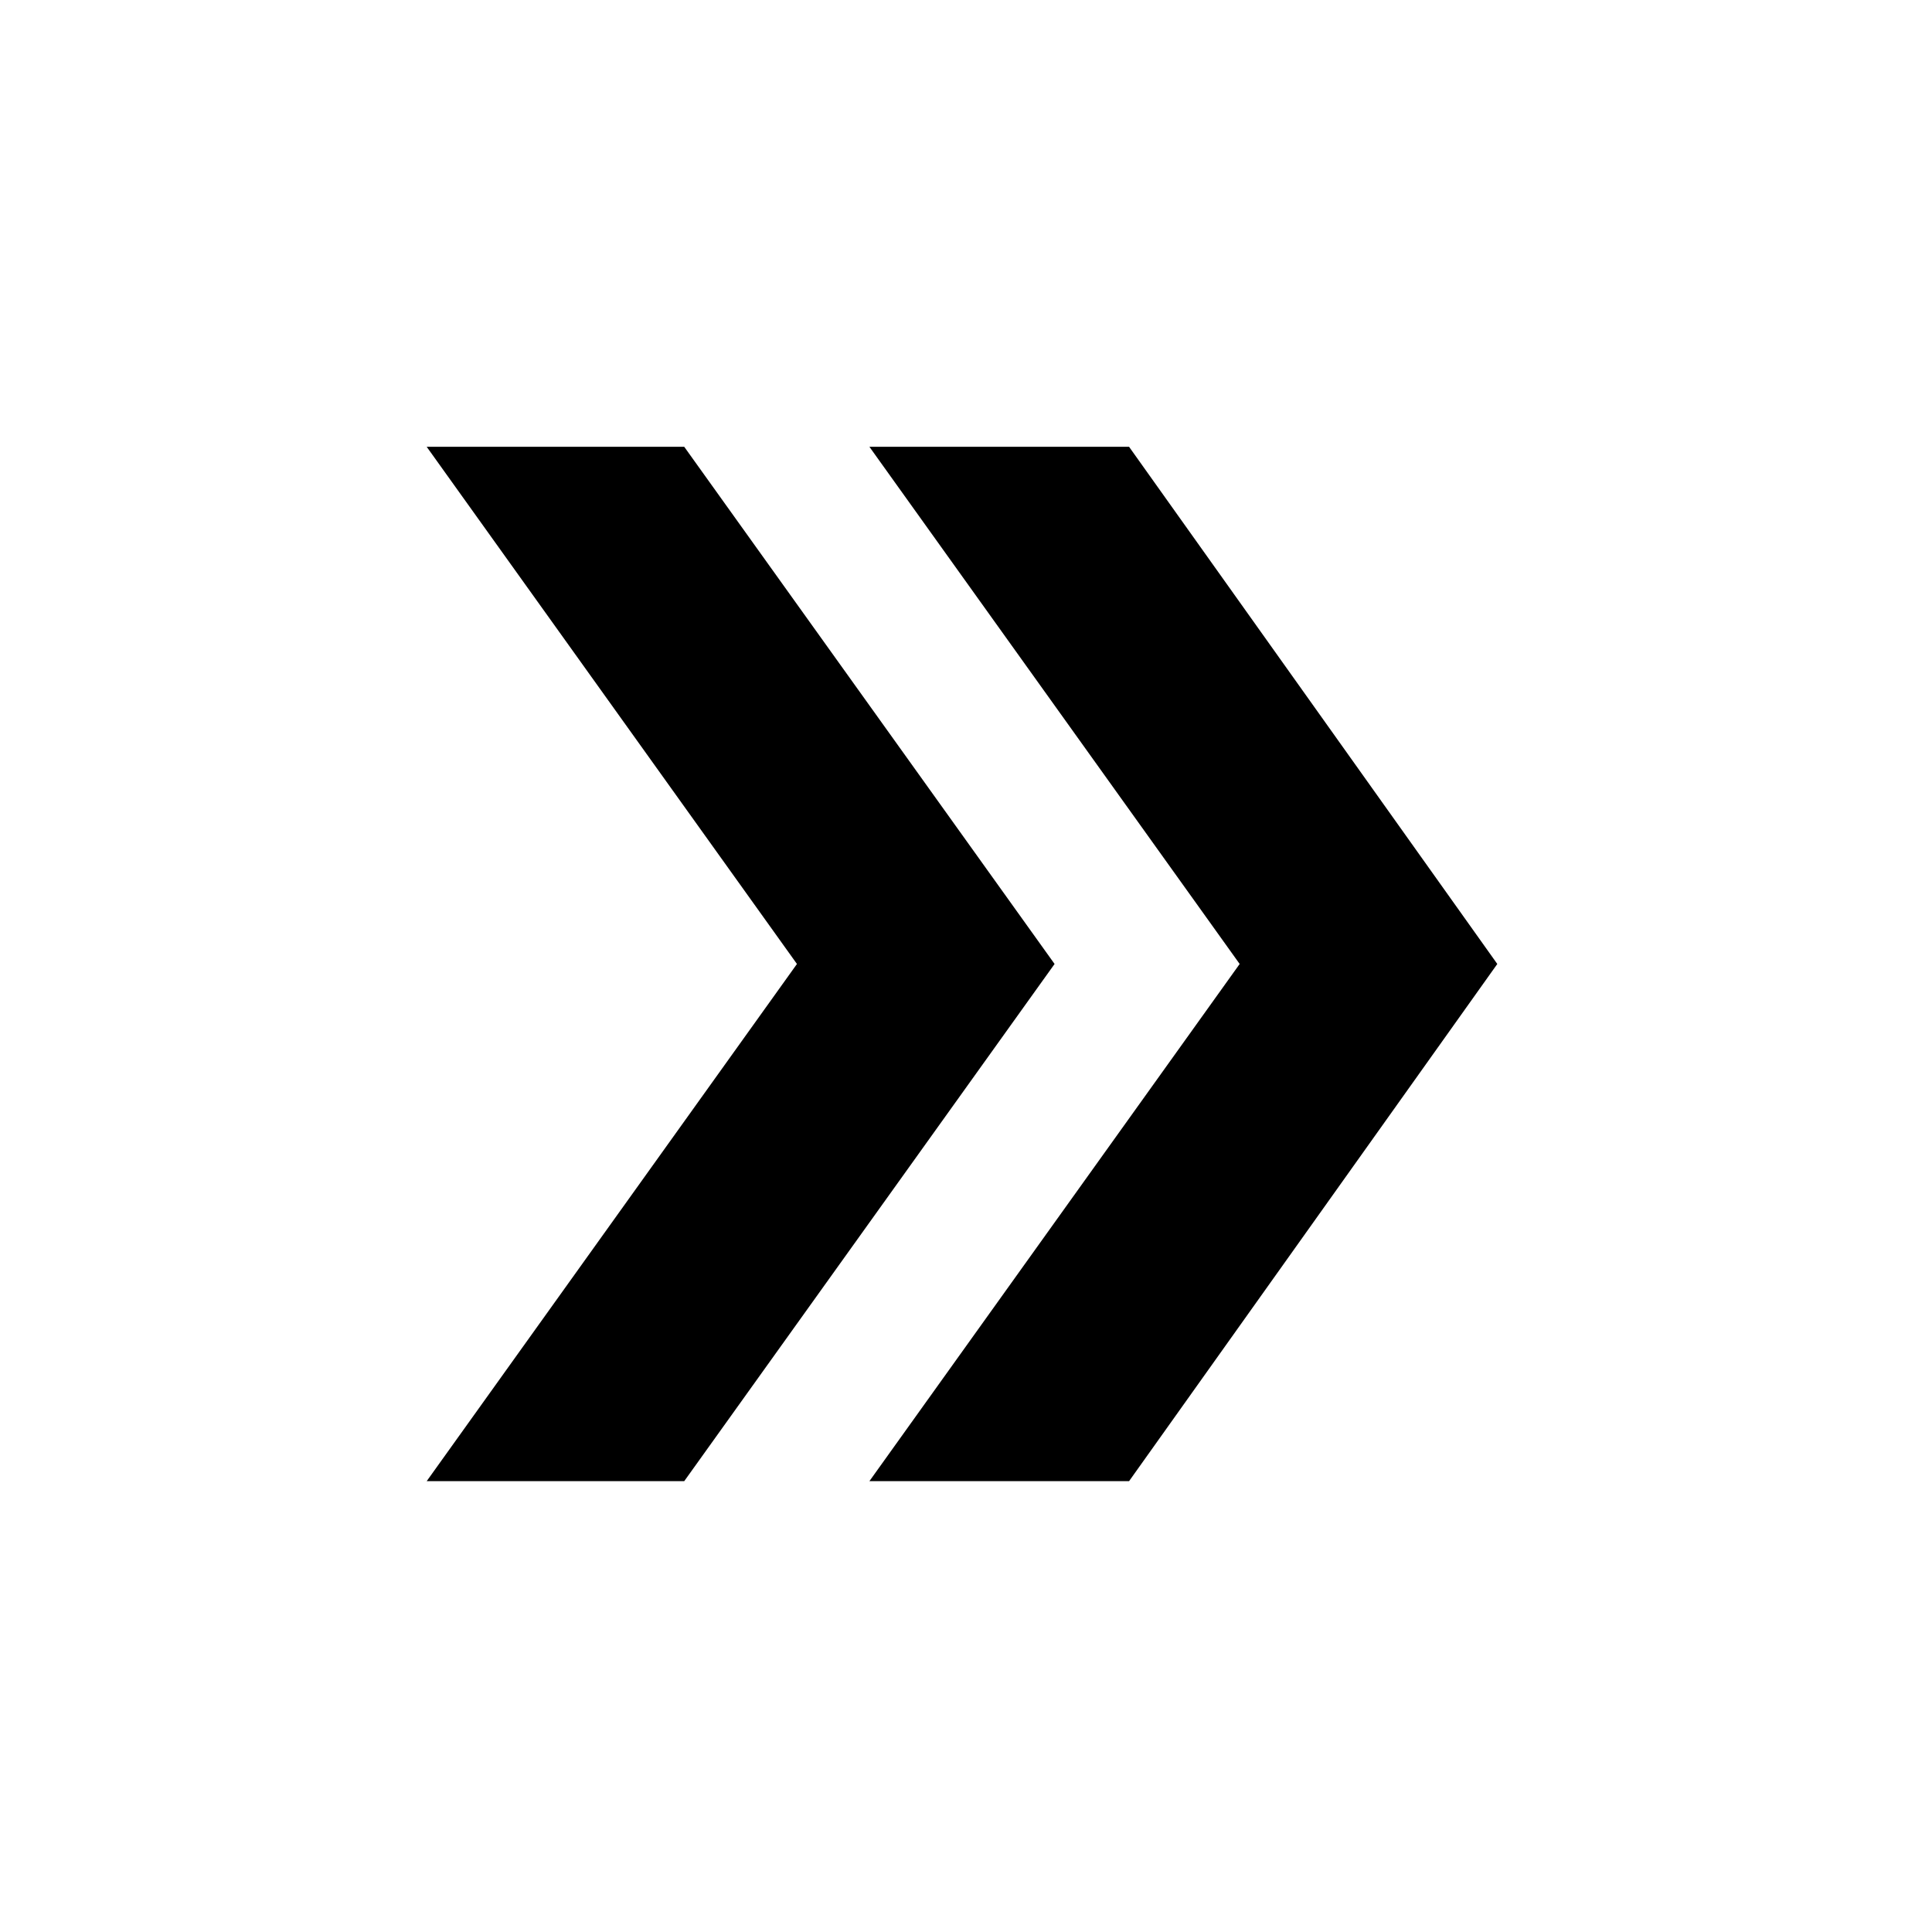 <svg xmlns="http://www.w3.org/2000/svg" height="20" width="20"><path d="M4.417 15.333 8.25 9.979 4.417 4.625h2.666l3.834 5.354-3.834 5.354Zm4.583 0 3.833-5.354L9 4.625h2.688L15.5 9.979l-3.812 5.354Z"/></svg>